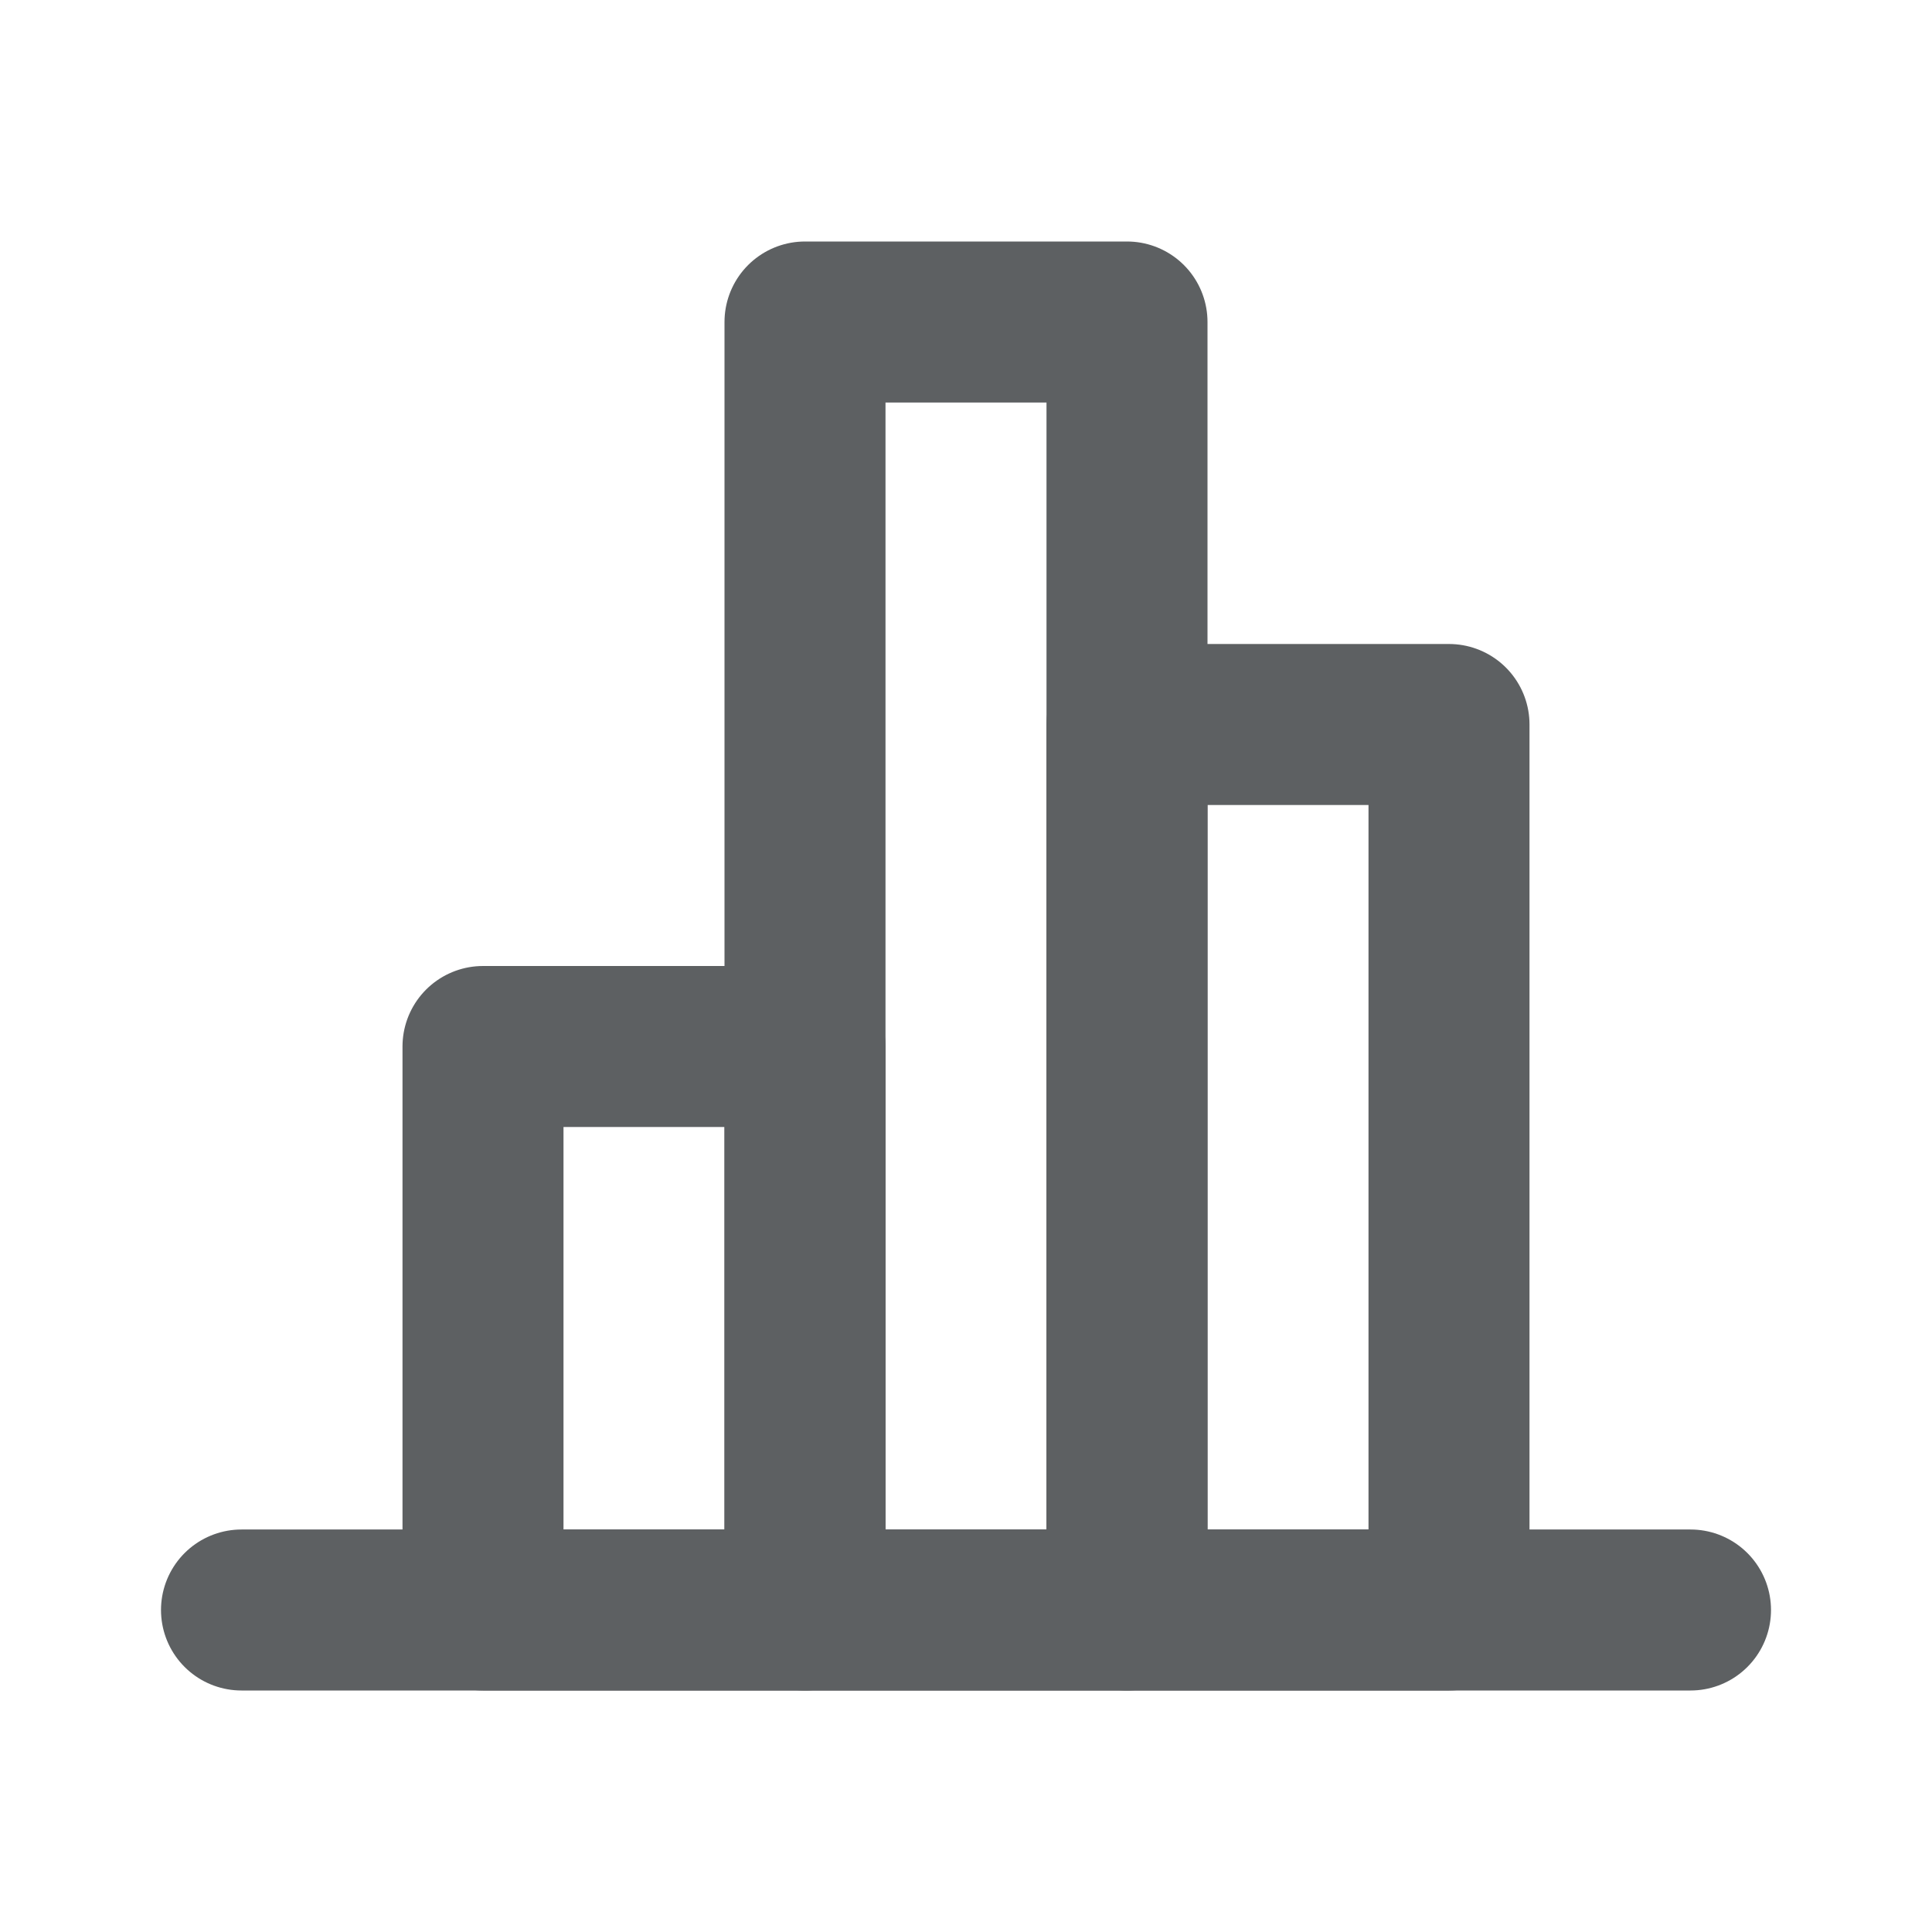 <!DOCTYPE svg PUBLIC "-//W3C//DTD SVG 1.1//EN" "http://www.w3.org/Graphics/SVG/1.1/DTD/svg11.dtd">
<!-- Uploaded to: SVG Repo, www.svgrepo.com, Transformed by: SVG Repo Mixer Tools -->
<svg width="64px" height="64px" viewBox="0 0 24 24" fill="none" xmlns="http://www.w3.org/2000/svg">
<g id="SVGRepo_bgCarrier" stroke-width="0"/>
<g id="SVGRepo_tracerCarrier" stroke-linecap="round" stroke-linejoin="round"/>
<g id="SVGRepo_iconCarrier"> <path d="M10 4H14V20H10V4Z" stroke="#5D6062" stroke-width="2" stroke-linecap="round" stroke-linejoin="round"/> <path d="M14 9H18V20H14V9Z" stroke="#5D6062" stroke-width="2" stroke-linecap="round" stroke-linejoin="round"/> <path d="M6 13H10V20H6V13Z" stroke="#5D6062" stroke-width="2" stroke-linecap="round" stroke-linejoin="round"/> <path d="M3 20H21" stroke="#5D6062" stroke-width="2" stroke-linecap="round" stroke-linejoin="round"/> </g>
</svg>
